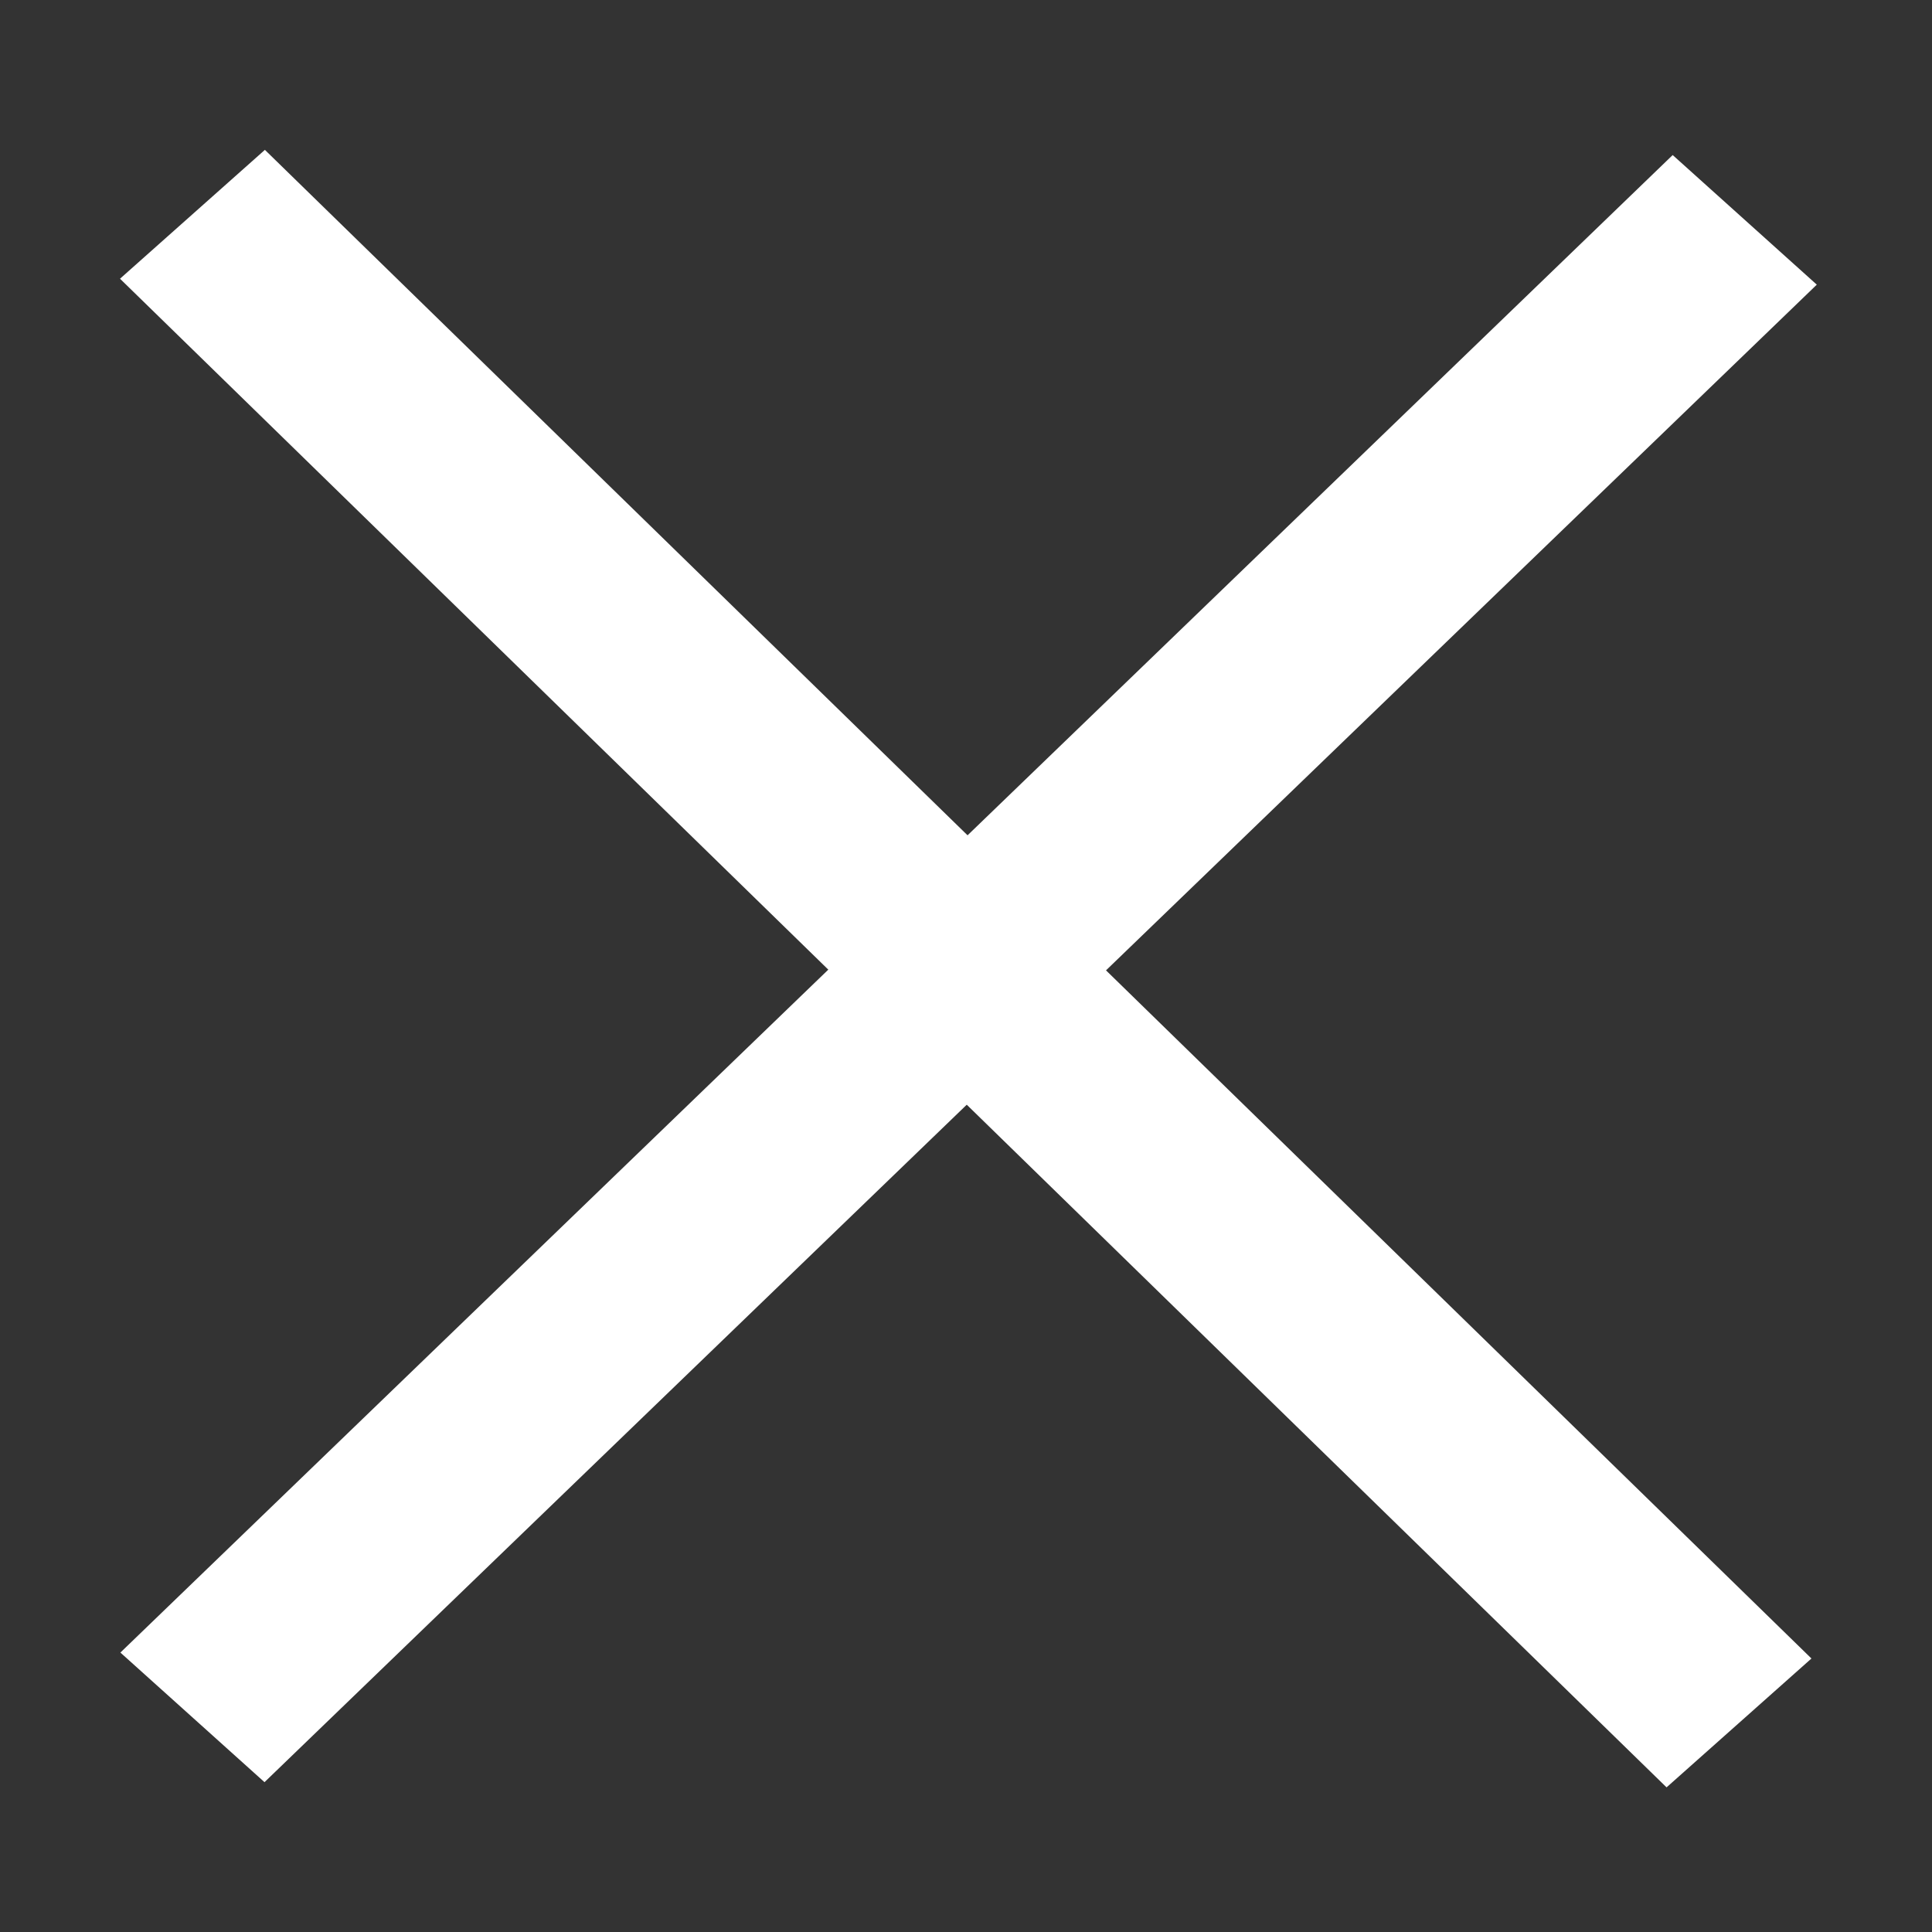 <?xml version="1.0" encoding="UTF-8" standalone="no"?>
<!-- Created with Inkscape (http://www.inkscape.org/) -->

<svg
   width="200mm"
   height="200mm"
   viewBox="0 0 200 200"
   version="1.1"
   id="svg2431"
   inkscape:version="1.2.1 (9c6d41e410, 2022-07-14)"
   sodipodi:docname="close.svg"
   xmlns:inkscape="http://www.inkscape.org/namespaces/inkscape"
   xmlns:sodipodi="http://sodipodi.sourceforge.net/DTD/sodipodi-0.dtd"
   xmlns="http://www.w3.org/2000/svg"
   xmlns:svg="http://www.w3.org/2000/svg">
  <rect x="0" y="0" width="200" height="200" fill="#333333" stroke="none"/>
  <sodipodi:namedview
     id="namedview2433"
     pagecolor="#ffffff"
     bordercolor="#111111"
     borderopacity="1"
     inkscape:showpageshadow="0"
     inkscape:pageopacity="0"
     inkscape:pagecheckerboard="1"
     inkscape:deskcolor="#d1d1d1"
     inkscape:document-units="mm"
     showgrid="false"
     inkscape:zoom="0.71624579"
     inkscape:cx="350.43836"
     inkscape:cy="451.66059"
     inkscape:window-width="1920"
     inkscape:window-height="991"
     inkscape:window-x="-9"
     inkscape:window-y="-9"
     inkscape:window-maximized="1"
     inkscape:current-layer="g8978" />
  <defs
     id="defs2428" />
  <g
     inkscape:label="Capa 1"
     inkscape:groupmode="layer"
     id="layer1">
    <g
       id="g8978"
       transform="matrix(0.248,0,0,0.231,-0.354,-0.703)"
       style="stroke-width:39.084;stroke-dasharray:none">
      <path
         style="fill:#ffffff;fill-rule:evenodd;stroke:#ffffff;stroke-width:83.617;stroke-linecap:butt;stroke-linejoin:miter;stroke-opacity:1;stroke-dasharray:none;fill-opacity:0"
         d="M 81.759,99.074 727.318,775.154"
         id="path10582"
         inkscape:connector-type="polyline"
         inkscape:connector-curvature="0" />
      <path
         style="fill:#ffffff;fill-rule:evenodd;stroke:#ffffff;stroke-width:83.617;stroke-linecap:butt;stroke-linejoin:miter;stroke-opacity:1;stroke-dasharray:none;fill-opacity:0"
         d="M 81.759,772.659 729.713,101.569"
         id="path10584"
         inkscape:connector-type="polyline"
         inkscape:connector-curvature="0" />
    </g>
  </g>
</svg>
